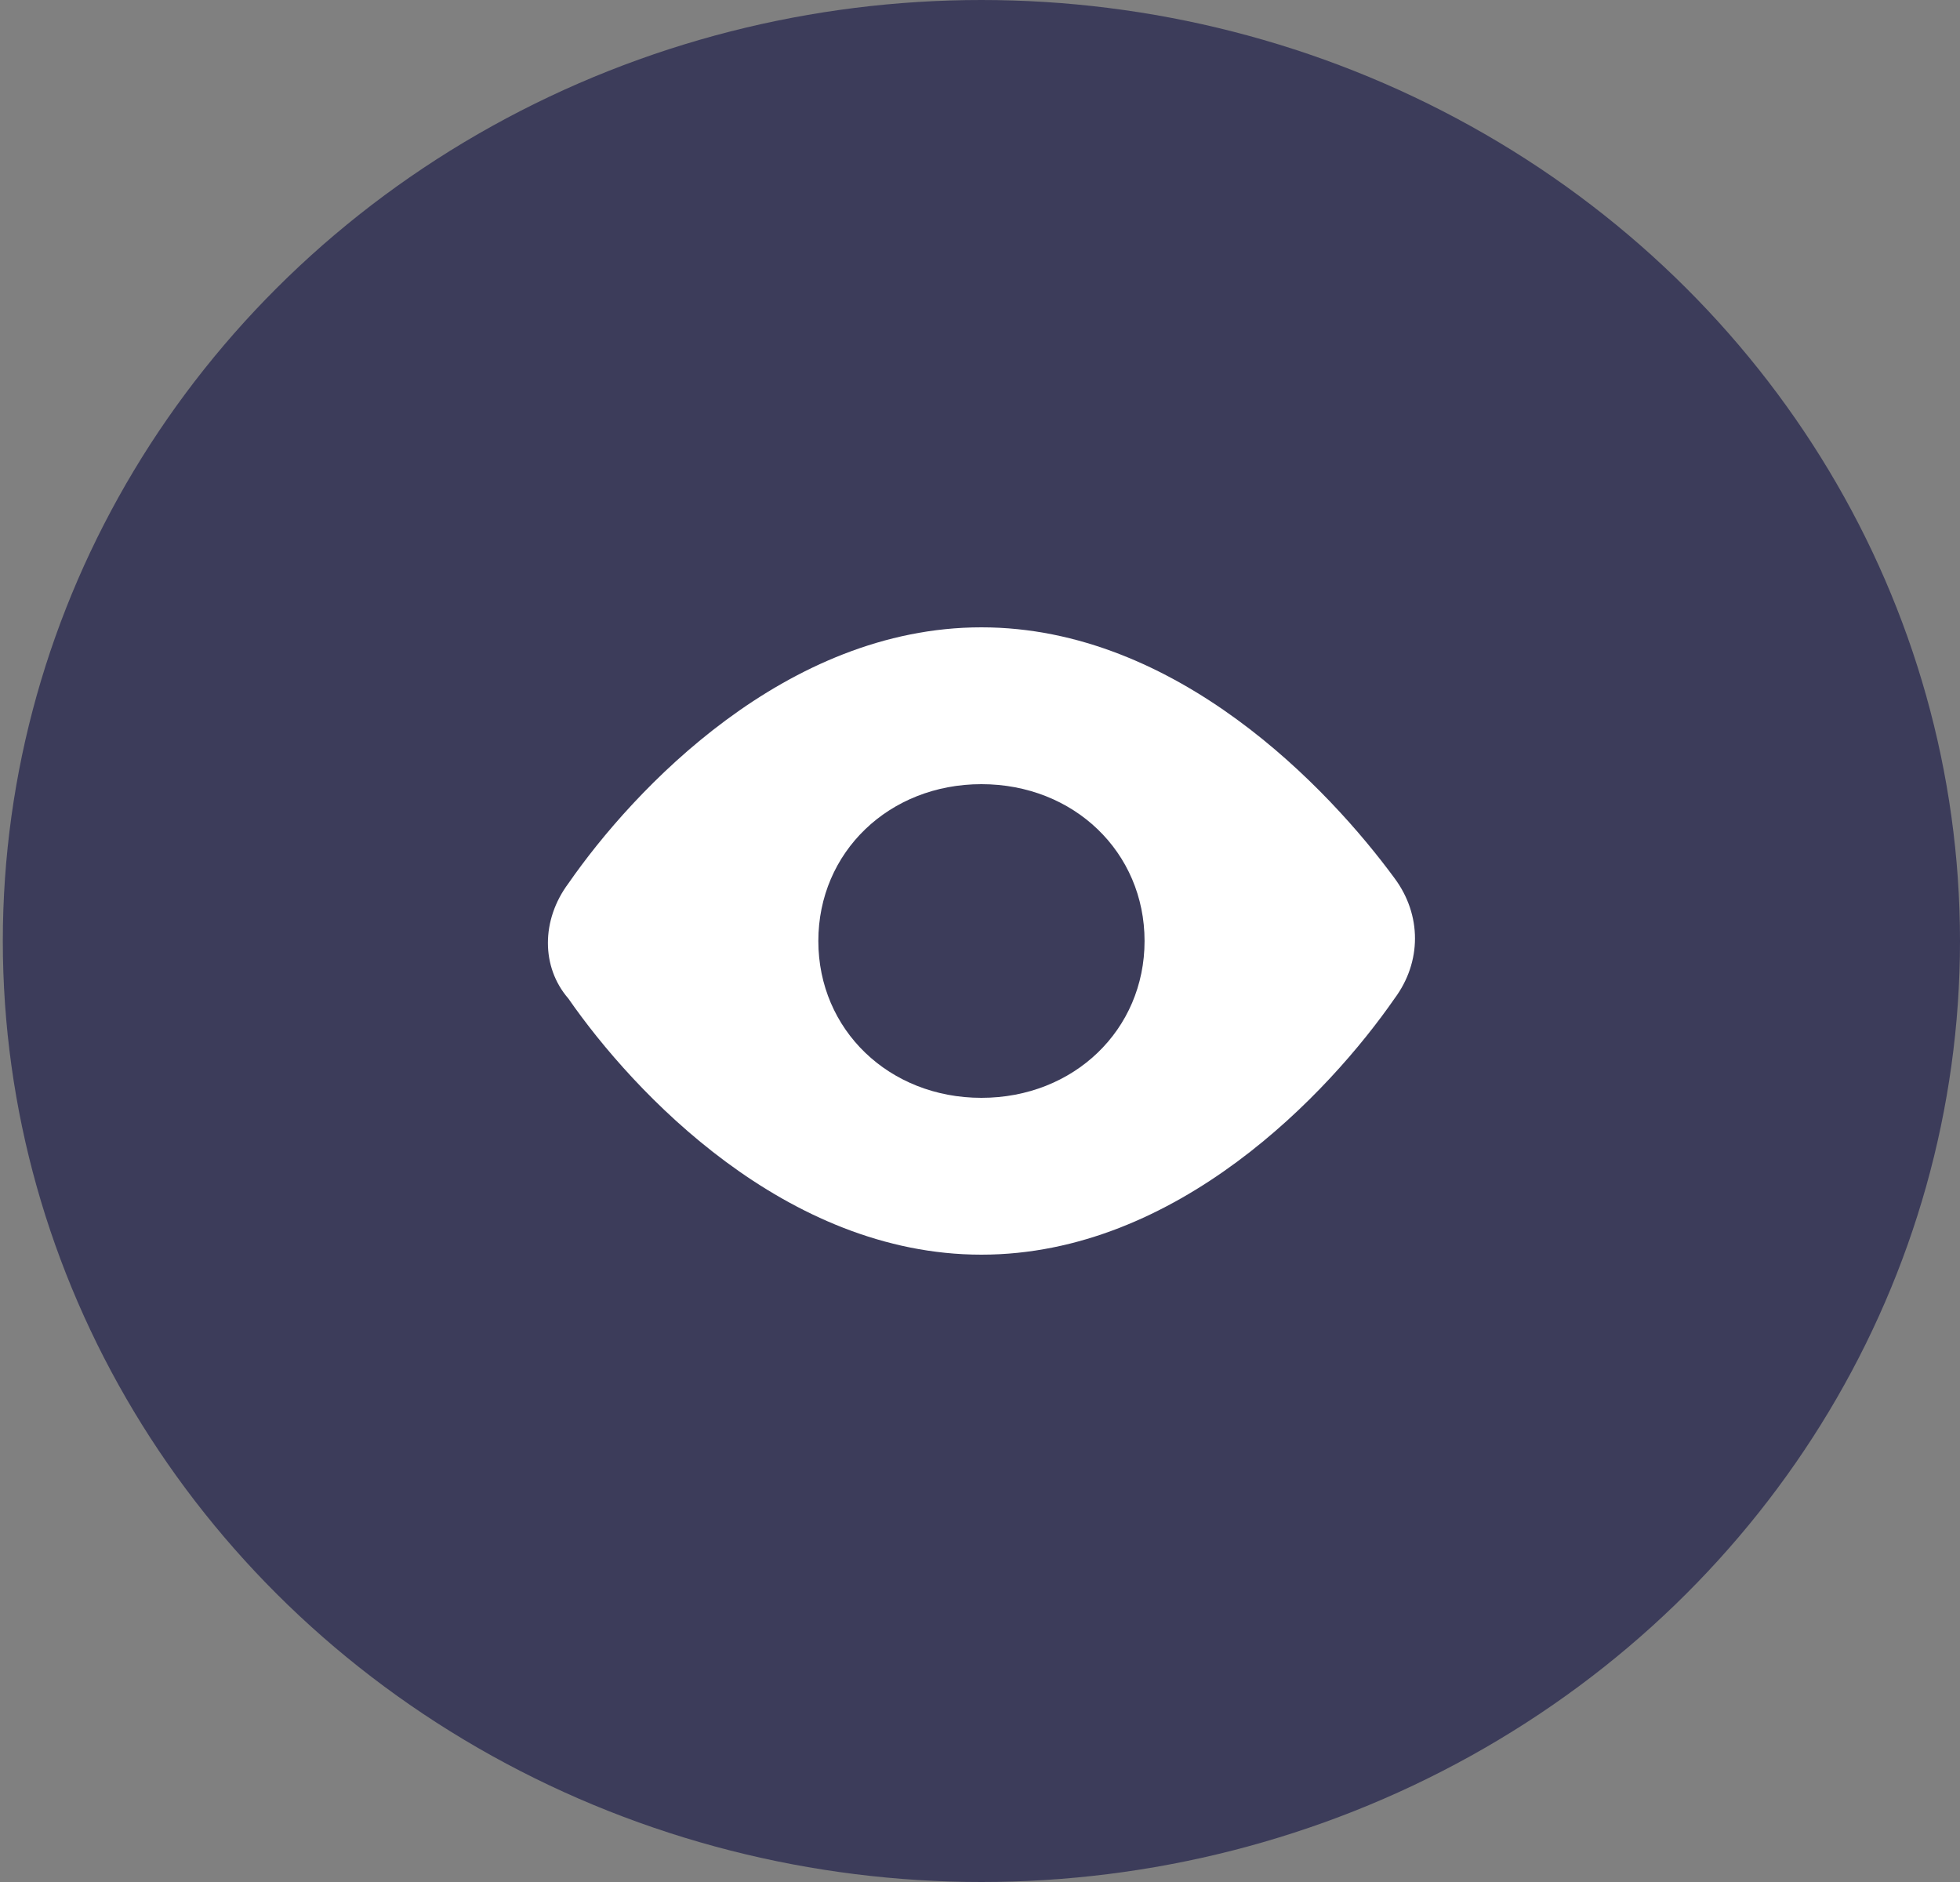 <svg width="25" height="24" viewBox="0 0 25 24" fill="none" xmlns="http://www.w3.org/2000/svg">
<rect x="0" y="0" width="25" height="24" fill="#808080" stroke="none"/>
<ellipse cx="12.518" cy="12" rx="12.482" ry="12" fill="#3C3C5A"/>
<path d="M12.518 16C15.015 16 16.956 13.933 17.788 12.733C18.135 12.267 18.135 11.667 17.788 11.2C16.956 10.067 15.015 8 12.518 8C10.022 8 8.081 10.067 7.249 11.267C6.902 11.733 6.902 12.333 7.249 12.733C8.081 13.933 10.022 16 12.518 16ZM12.518 10C13.697 10 14.599 10.867 14.599 12C14.599 13.133 13.697 14 12.518 14C11.34 14 10.438 13.133 10.438 12C10.438 10.867 11.34 10 12.518 10Z" fill="white"/>
</svg>
